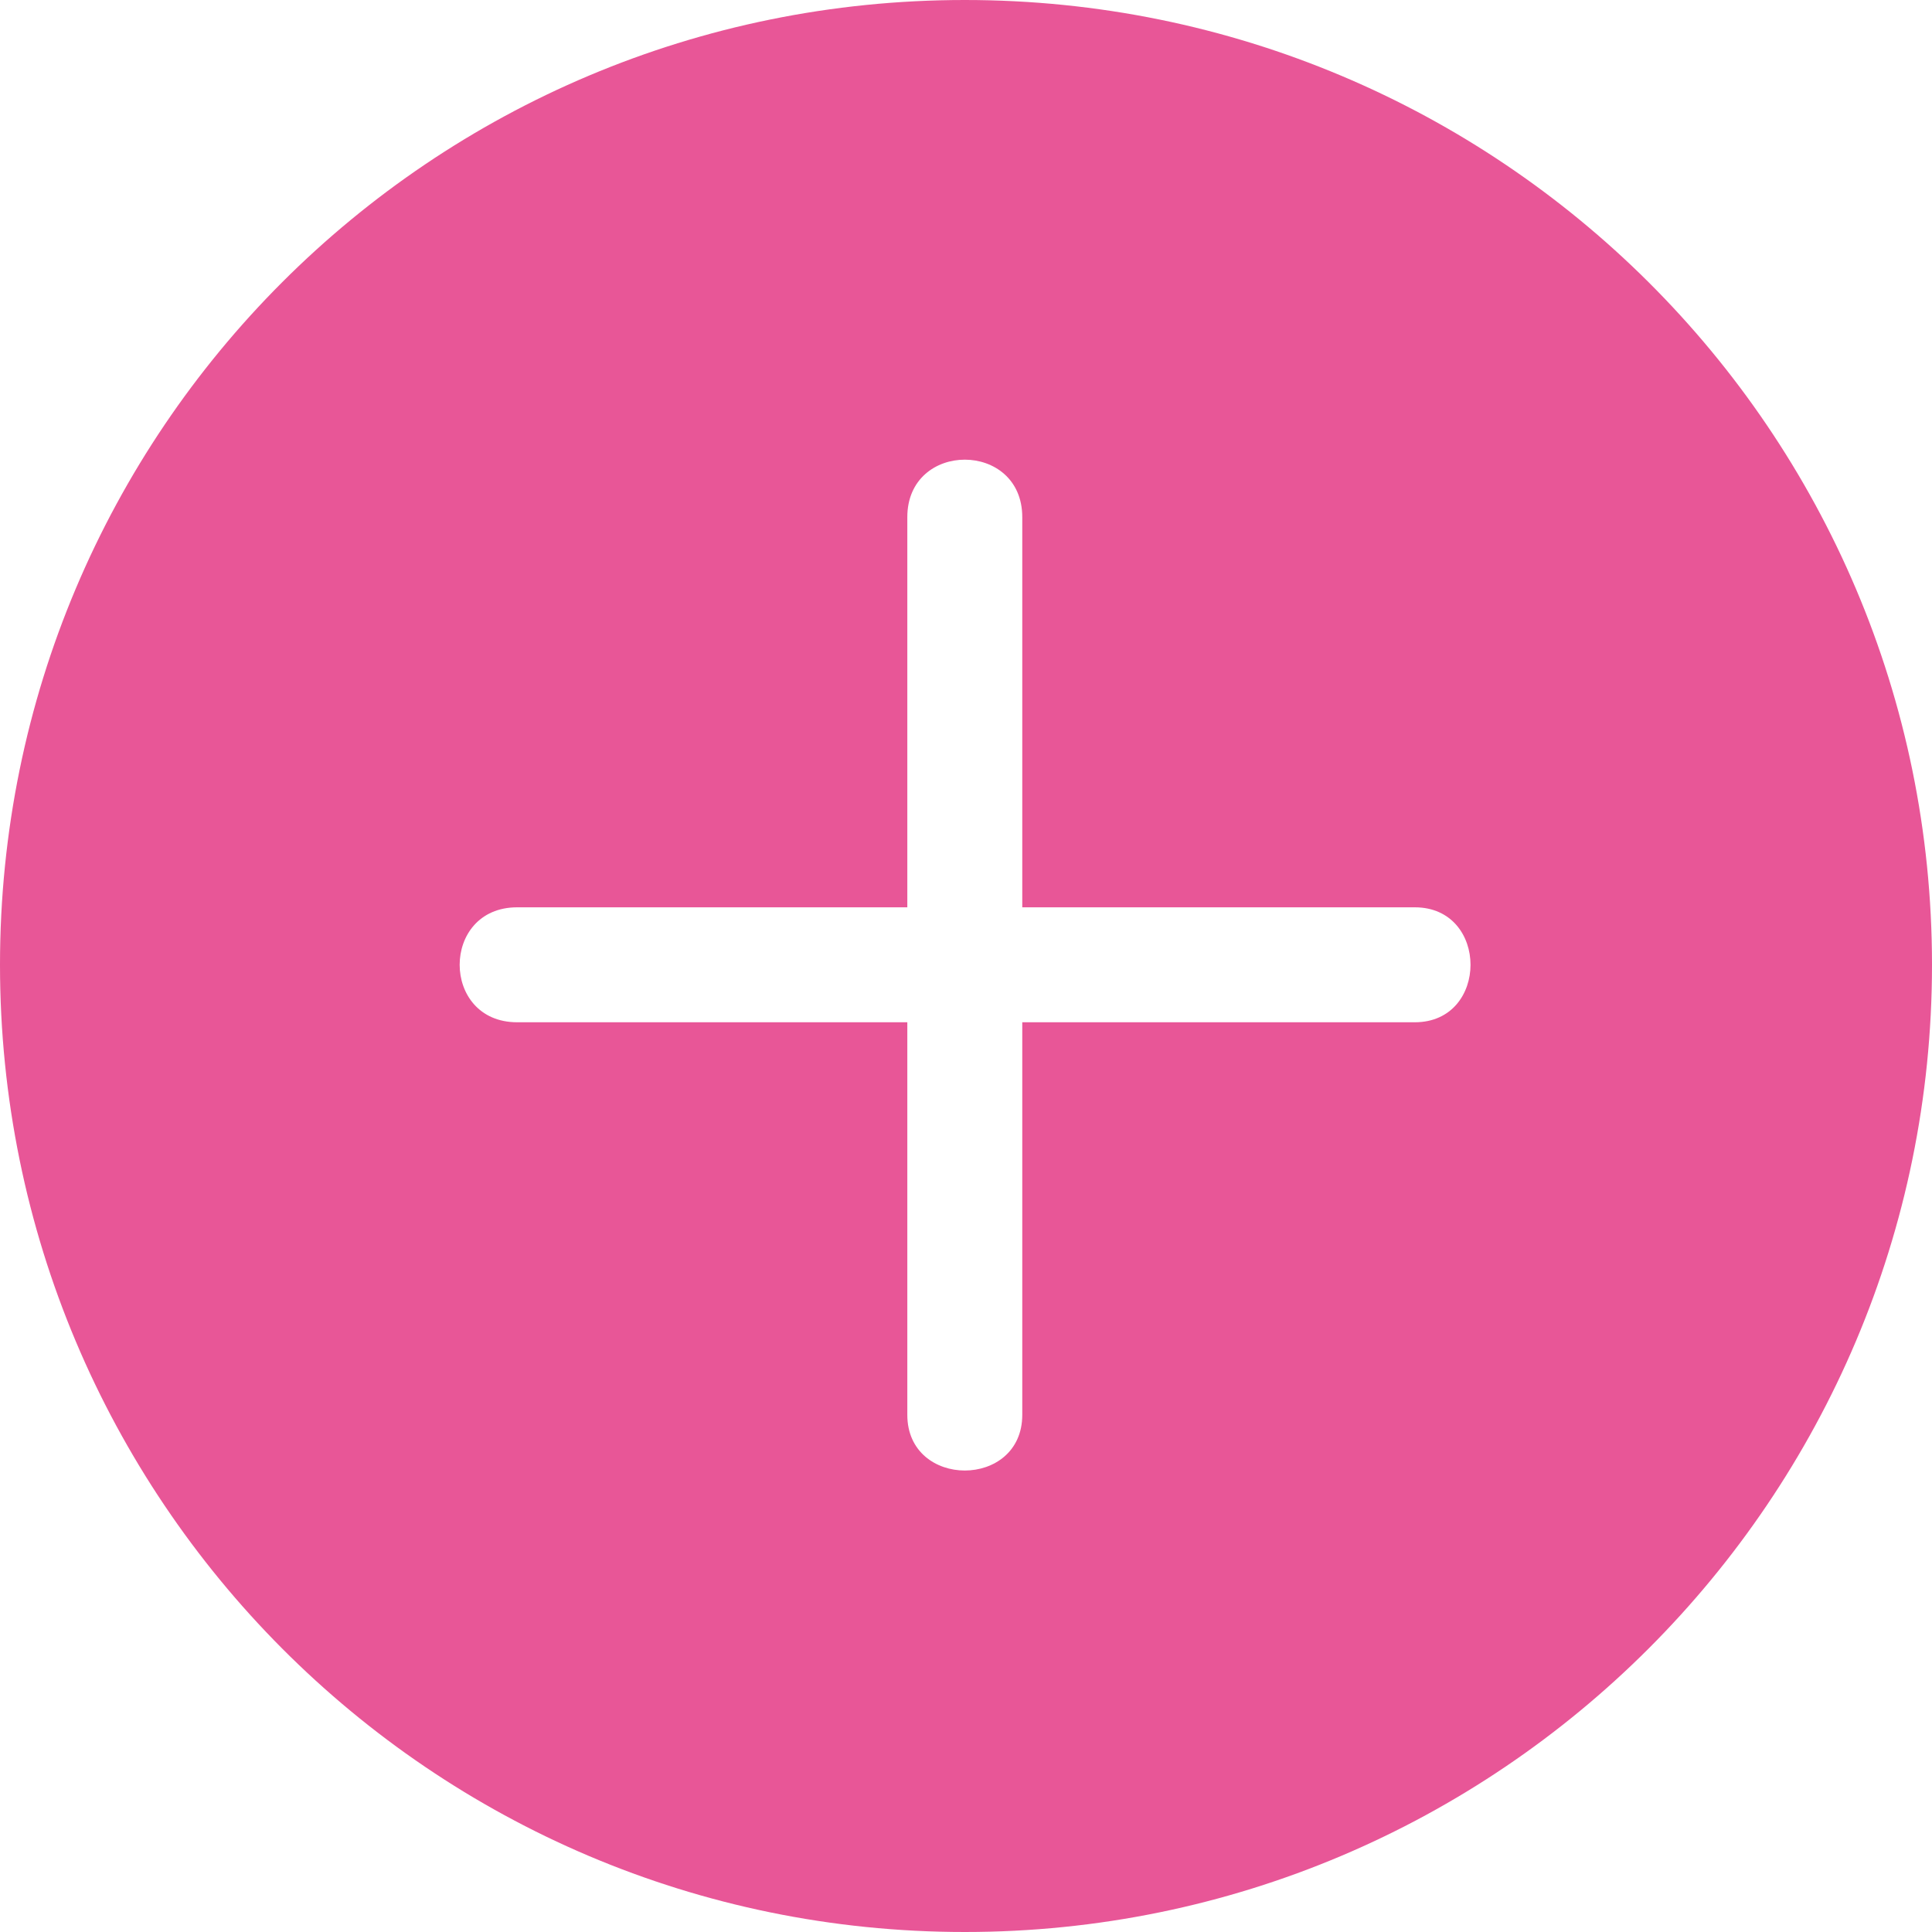 <?xml version="1.0" encoding="UTF-8"?>
<svg width="16px" height="16px" viewBox="0 0 16 16" version="1.1" xmlns="http://www.w3.org/2000/svg" xmlns:xlink="http://www.w3.org/1999/xlink">
    <!-- Generator: Sketch 61.2 (89653) - https://sketch.com -->
    <title>add</title>
    <desc>Created with Sketch.</desc>
    <g id="Color-Change" stroke="none" stroke-width="1" fill="none" fill-rule="evenodd">
        <g id="add.svg" transform="translate(-48, -45)" fill="#E85697" fill-rule="nonzero">
            <g id="add" transform="translate(48, 45)">
                <path d="M7.99,0 C12.411,0 16,3.569 16,7.99 C16,12.411 12.411,16 7.99,16 C3.569,16 0,12.411 0,7.99 C0,3.569 3.569,0 7.99,0 Z M7.514,7.514 L4.283,7.514 C3.648,7.514 3.648,8.466 4.283,8.466 L7.514,8.466 L7.514,11.717 C7.514,12.332 8.466,12.332 8.466,11.717 L8.466,8.466 L11.717,8.466 C12.332,8.466 12.332,7.514 11.717,7.514 L8.466,7.514 L8.466,4.283 C8.466,3.648 7.514,3.648 7.514,4.283 L7.514,7.514 Z" id="Shape"></path>
            </g>
        </g>
    </g>
</svg>